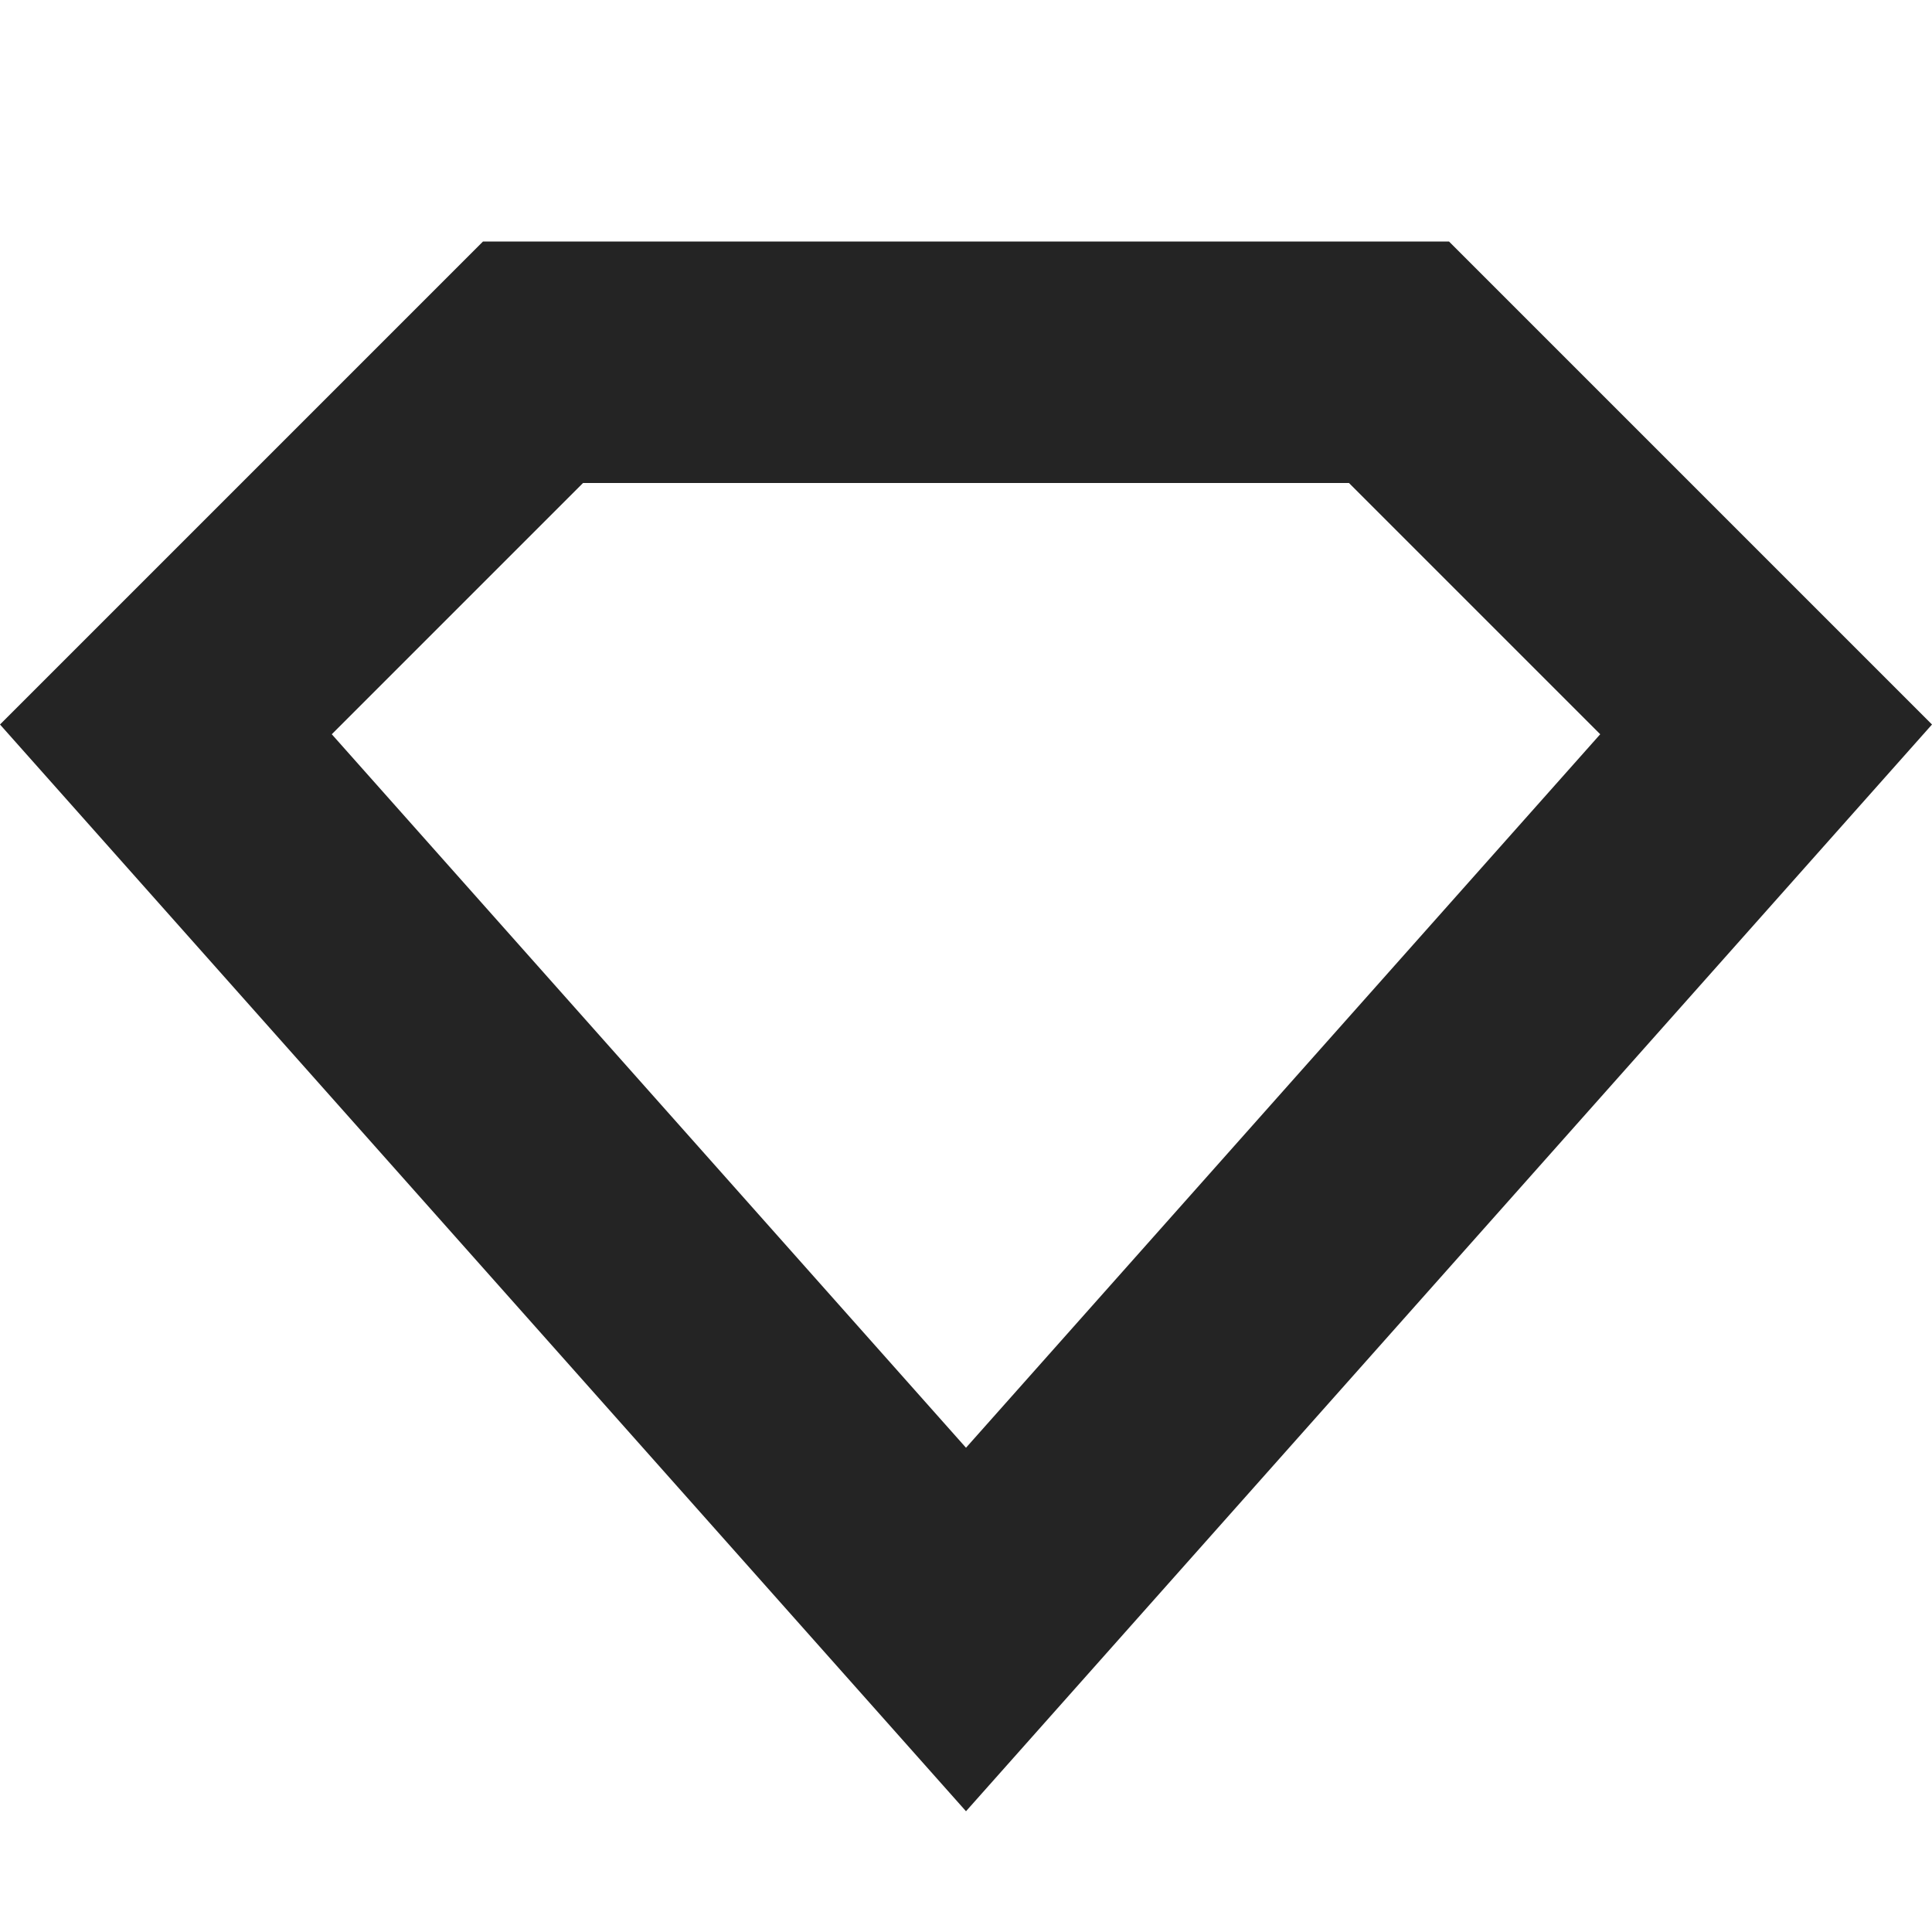 <?xml version="1.0" encoding="utf-8"?> <!-- Generator: IcoMoon.io --> <!DOCTYPE svg PUBLIC "-//W3C//DTD SVG 1.1//EN" "http://www.w3.org/Graphics/SVG/1.1/DTD/svg11.dtd"> <svg width="512" height="512" viewBox="0 0 512 512" xmlns="http://www.w3.org/2000/svg" xmlns:xlink="http://www.w3.org/1999/xlink" fill="#242424"><path d="M 357.49,128.00l 66.584,66.584L 256.00,383.667L 87.926,194.584L 154.51,128.00L 357.49,128.00 M 384.00,64.00L 128.00,64.00 L0.00,192.00l 256.00,288.00l 256.00-288.00L 384.00,64.00L 384.00,64.00z " ></path></svg>